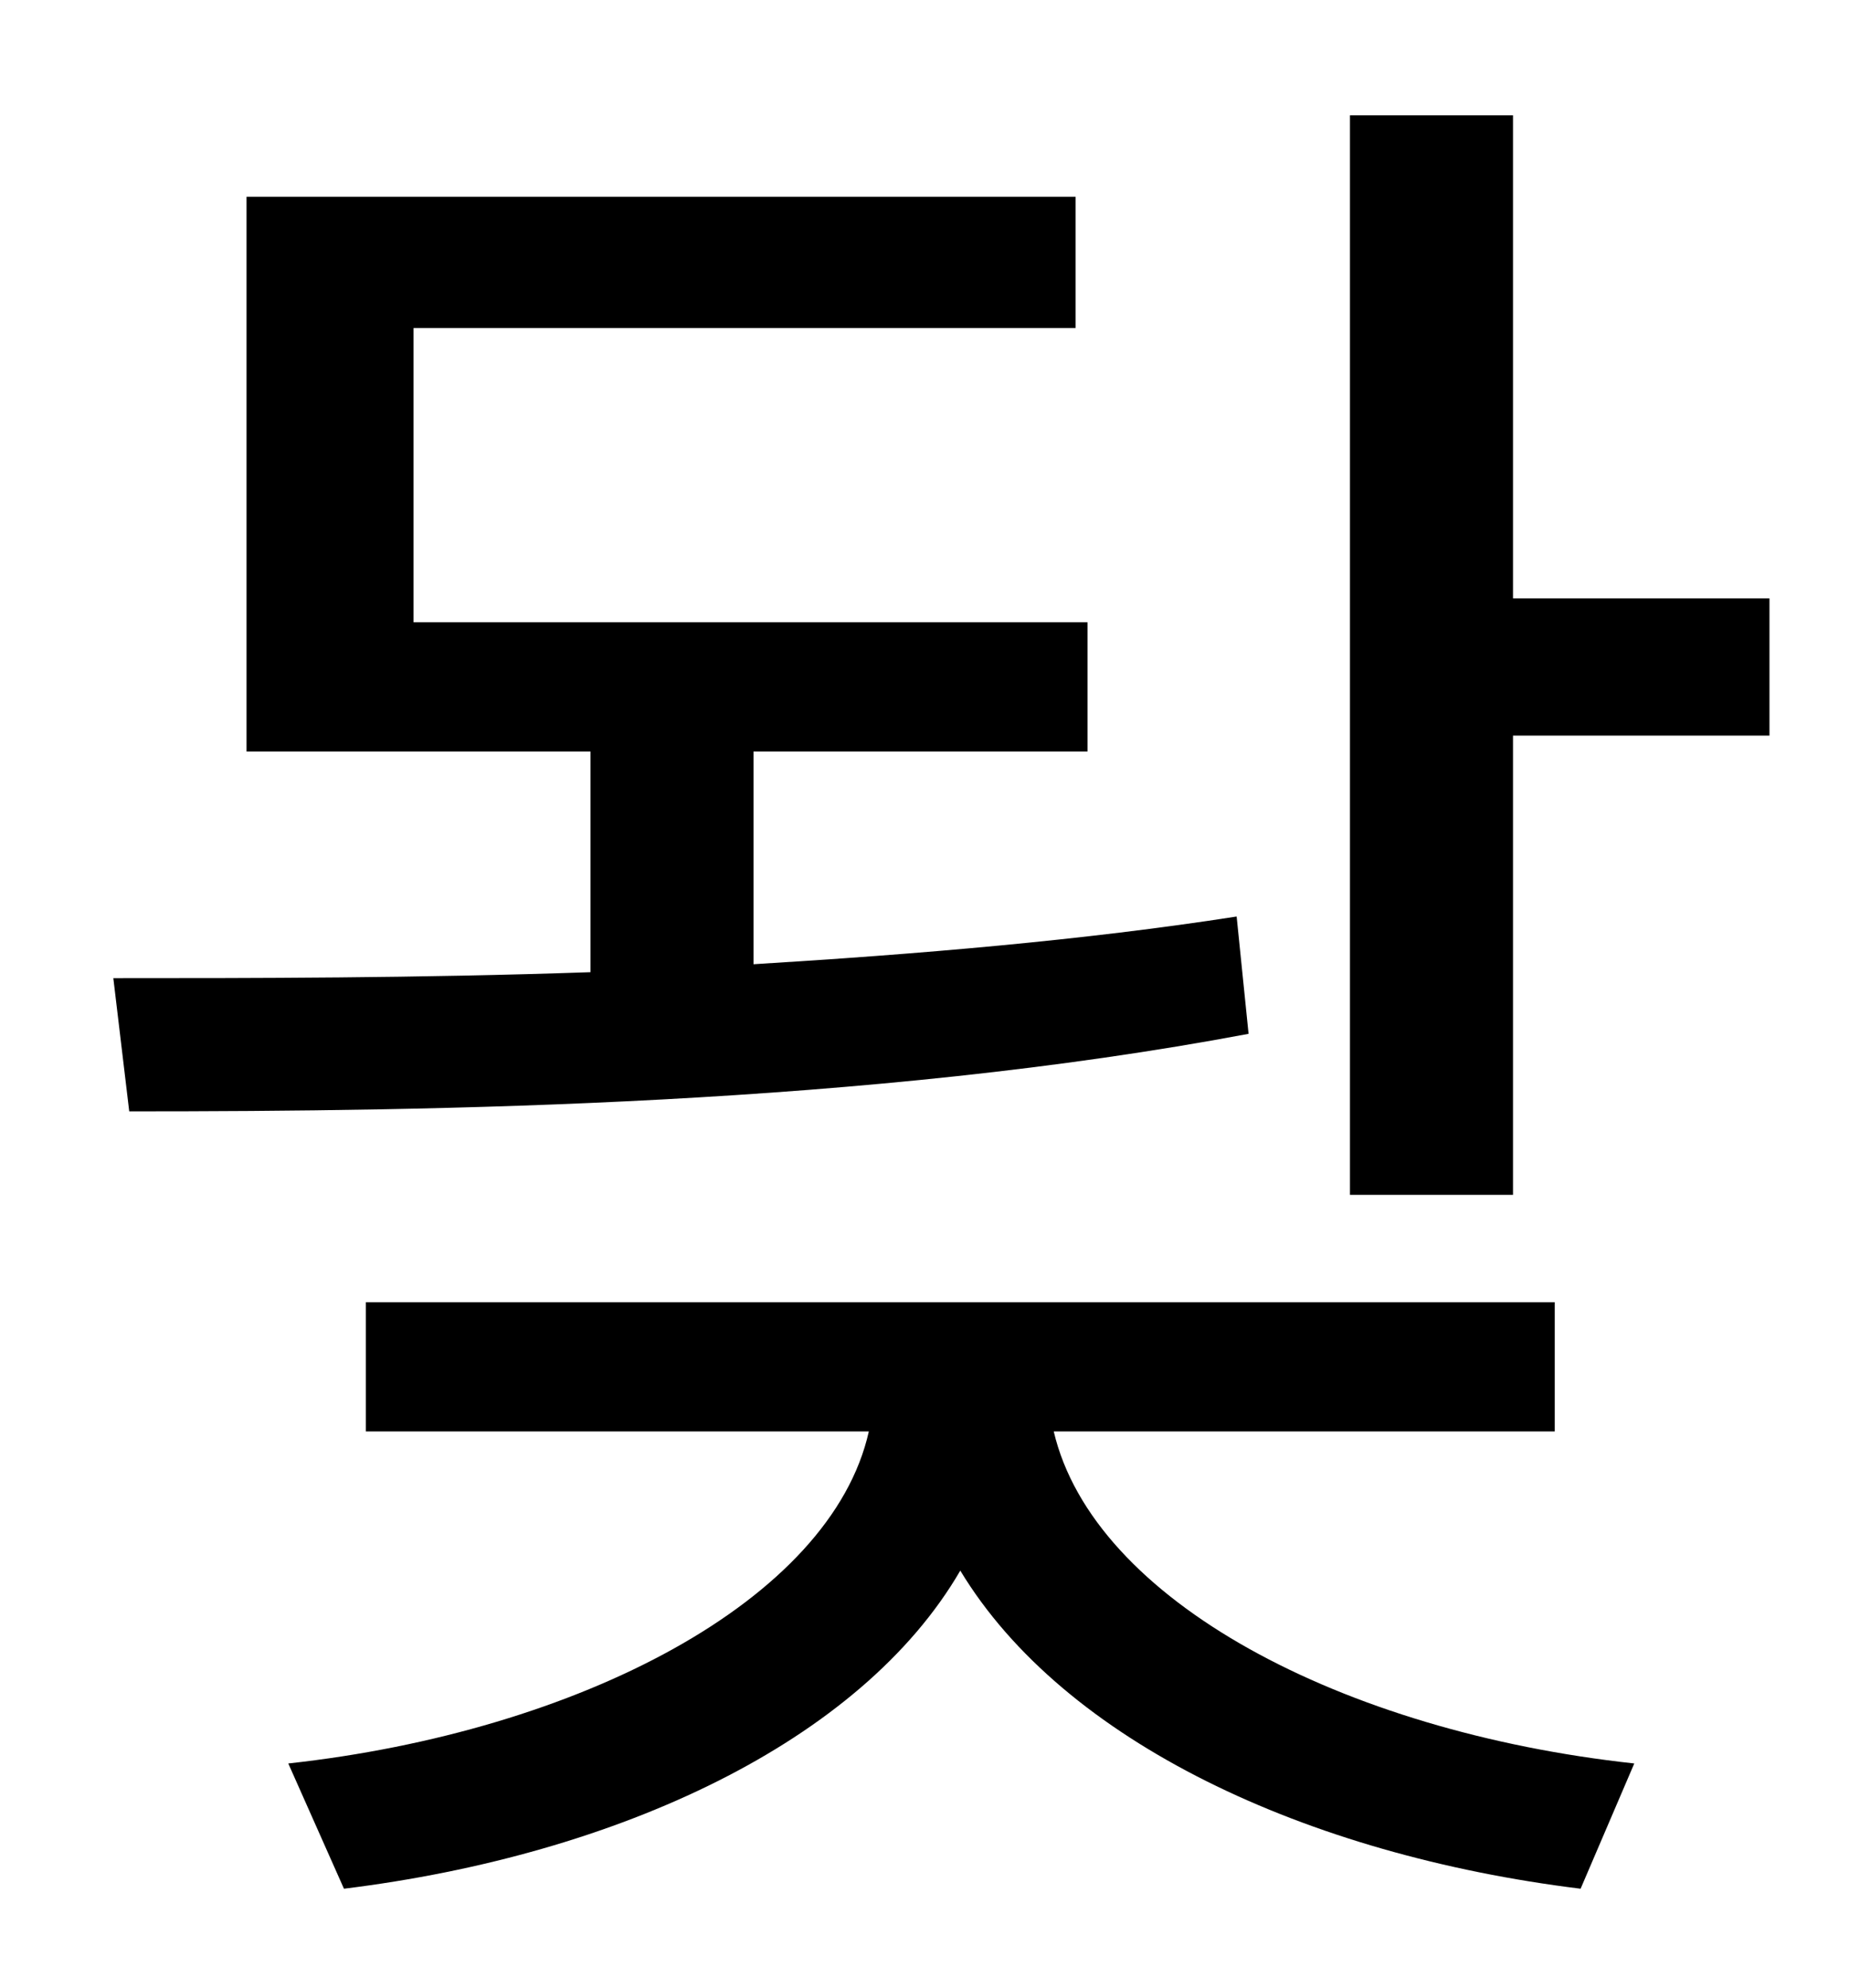 <?xml version="1.0" standalone="no"?>
<!DOCTYPE svg PUBLIC "-//W3C//DTD SVG 1.1//EN" "http://www.w3.org/Graphics/SVG/1.1/DTD/svg11.dtd" >
<svg xmlns="http://www.w3.org/2000/svg" xmlns:xlink="http://www.w3.org/1999/xlink" version="1.1" viewBox="-10 0 930 1000">
   <path fill="currentColor"
d="M612 461l6 59c-191 36 -407 39 -563 39l-8 -67c70 0 153 0 240 -3v-111h-173v-279h417v66h-333v148h339v65h-168v107c82 -5 166 -12 243 -24zM772 720h-252c20 85 145 151 292 167l-27 63c-138 -17 -260 -74 -312 -160c-50 86 -172 143 -310 160l-28 -63
c146 -16 273 -82 292 -167h-253v-65h598v65zM751 301h129v69h-129v231h-82v-543h82v243z" />
</svg>
